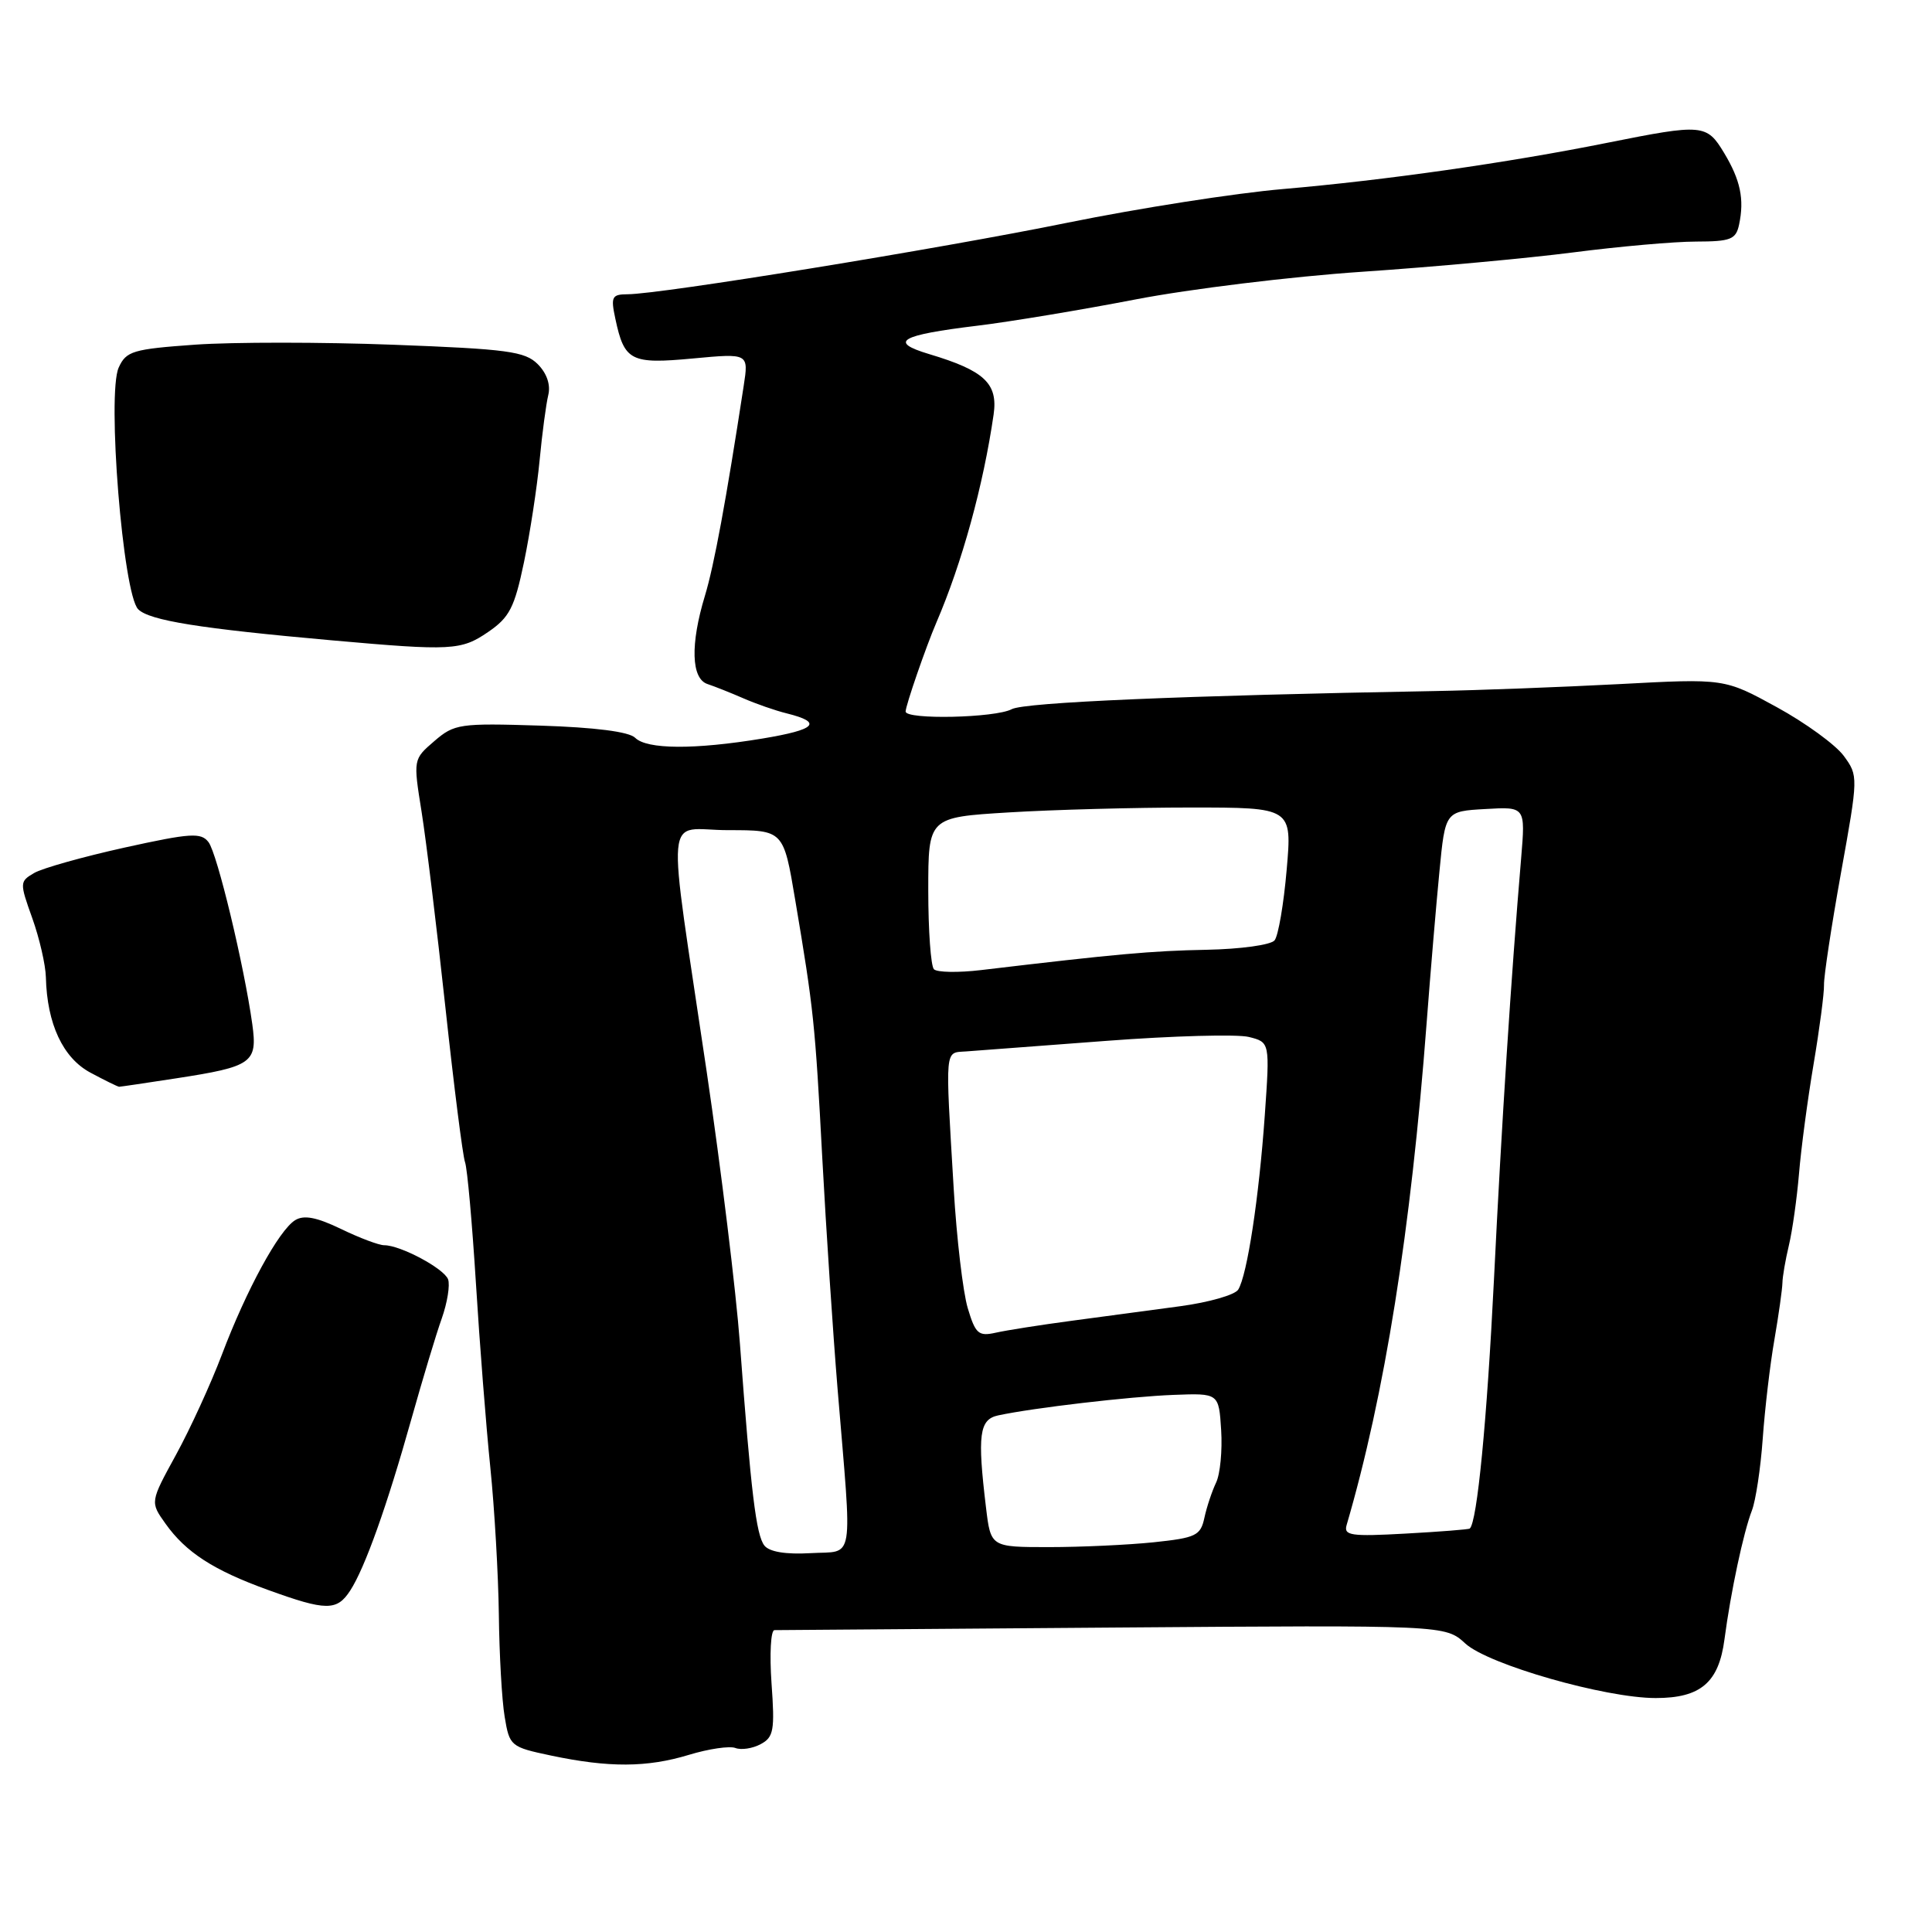 <?xml version="1.0" encoding="UTF-8" standalone="no"?>
<!DOCTYPE svg PUBLIC "-//W3C//DTD SVG 1.1//EN" "http://www.w3.org/Graphics/SVG/1.1/DTD/svg11.dtd" >
<svg xmlns="http://www.w3.org/2000/svg" xmlns:xlink="http://www.w3.org/1999/xlink" version="1.1" viewBox="0 0 256 256">
 <g >
 <path fill="currentColor"
d=" M 91.27 232.53 C 93.90 231.73 96.68 231.32 97.45 231.62 C 98.21 231.91 99.72 231.69 100.79 231.11 C 102.52 230.19 102.68 229.28 102.23 223.03 C 101.96 219.17 102.13 216.00 102.62 216.00 C 103.10 216.00 123.30 215.85 147.50 215.66 C 191.50 215.33 191.50 215.33 194.17 217.78 C 197.22 220.57 212.70 225.00 219.39 225.00 C 225.34 225.00 227.75 222.95 228.50 217.23 C 229.33 210.95 231.01 203.06 232.14 200.14 C 232.64 198.84 233.29 194.57 233.57 190.64 C 233.85 186.71 234.54 180.80 235.12 177.50 C 235.69 174.20 236.16 170.82 236.18 170.00 C 236.19 169.18 236.58 166.93 237.04 165.00 C 237.50 163.07 238.10 158.80 238.38 155.50 C 238.65 152.20 239.52 145.68 240.31 141.00 C 241.10 136.32 241.72 131.60 241.69 130.50 C 241.66 129.40 242.67 122.72 243.94 115.66 C 246.24 102.90 246.24 102.80 244.31 100.16 C 243.24 98.70 239.25 95.79 235.43 93.70 C 228.50 89.90 228.50 89.90 214.50 90.65 C 206.80 91.05 195.78 91.47 190.00 91.57 C 156.97 92.16 135.75 93.06 134.06 93.97 C 131.89 95.13 120.00 95.39 120.00 94.28 C 120.00 93.50 122.69 85.71 124.07 82.50 C 127.48 74.57 130.30 64.32 131.66 54.92 C 132.25 50.81 130.44 49.11 123.12 46.92 C 117.69 45.29 119.20 44.41 129.56 43.15 C 133.93 42.62 143.35 41.05 150.50 39.67 C 157.65 38.29 171.15 36.64 180.50 36.01 C 189.85 35.38 202.45 34.22 208.50 33.44 C 214.55 32.66 221.85 32.01 224.73 32.01 C 229.34 32.00 230.02 31.73 230.44 29.75 C 231.15 26.39 230.62 23.86 228.45 20.26 C 226.15 16.44 225.62 16.39 213.03 18.91 C 199.78 21.57 183.57 23.88 170.00 25.05 C 163.68 25.59 150.85 27.60 141.50 29.50 C 124.42 32.98 87.52 38.98 83.17 38.99 C 81.07 39.00 80.91 39.32 81.54 42.25 C 82.73 47.84 83.58 48.27 91.81 47.50 C 99.21 46.81 99.21 46.81 98.54 51.15 C 96.21 66.34 94.62 74.94 93.41 78.93 C 91.45 85.38 91.59 89.93 93.75 90.64 C 94.71 90.96 96.85 91.81 98.50 92.53 C 100.15 93.25 102.74 94.16 104.26 94.53 C 109.07 95.73 108.15 96.68 101.03 97.86 C 92.02 99.35 85.71 99.31 84.16 97.76 C 83.36 96.96 78.85 96.38 71.63 96.15 C 60.90 95.81 60.21 95.91 57.55 98.20 C 54.75 100.61 54.75 100.61 55.86 107.55 C 56.47 111.37 57.89 123.05 59.02 133.50 C 60.15 143.95 61.32 153.18 61.62 154.00 C 61.92 154.82 62.56 162.03 63.06 170.00 C 63.55 177.97 64.41 188.97 64.97 194.44 C 65.53 199.91 66.03 208.69 66.10 213.94 C 66.16 219.20 66.50 225.29 66.87 227.48 C 67.51 231.37 67.66 231.49 73.01 232.62 C 80.69 234.24 85.73 234.21 91.27 232.53 Z  M 46.41 210.75 C 48.36 207.74 51.28 199.55 54.52 188.00 C 55.99 182.78 57.79 176.78 58.54 174.69 C 59.28 172.59 59.65 170.26 59.37 169.51 C 58.81 168.07 53.07 165.00 50.91 165.00 C 50.21 165.00 47.63 164.03 45.18 162.84 C 41.96 161.29 40.27 160.96 39.11 161.68 C 36.95 163.01 32.64 170.93 29.40 179.50 C 27.94 183.35 25.21 189.32 23.32 192.77 C 19.89 199.03 19.89 199.03 21.92 201.88 C 24.63 205.70 28.29 208.06 35.50 210.67 C 43.23 213.47 44.64 213.48 46.41 210.75 Z  M 23.31 142.89 C 33.44 141.33 34.14 140.84 33.43 135.71 C 32.35 127.95 28.78 113.08 27.63 111.59 C 26.64 110.29 25.26 110.38 16.50 112.31 C 11.00 113.53 5.61 115.04 4.52 115.68 C 2.60 116.80 2.59 116.96 4.28 121.67 C 5.23 124.33 6.04 127.85 6.08 129.50 C 6.23 135.67 8.34 140.18 11.98 142.13 C 13.90 143.16 15.61 144.00 15.79 144.00 C 15.97 144.00 19.35 143.50 23.31 142.89 Z  M 64.67 83.75 C 67.51 81.81 68.17 80.53 69.43 74.50 C 70.23 70.65 71.16 64.58 71.50 61.00 C 71.84 57.42 72.36 53.53 72.65 52.34 C 72.98 50.98 72.45 49.45 71.25 48.25 C 69.56 46.56 67.24 46.25 52.12 45.68 C 42.66 45.32 30.84 45.32 25.86 45.67 C 17.60 46.26 16.72 46.52 15.73 48.70 C 14.15 52.16 16.29 78.72 18.31 80.73 C 19.79 82.22 26.49 83.29 44.00 84.85 C 59.84 86.26 61.10 86.19 64.67 83.75 Z  M 101.29 204.80 C 100.19 203.41 99.51 197.77 98.04 178.00 C 97.53 171.12 95.55 154.93 93.64 142.00 C 88.31 105.93 87.94 110.00 96.50 110.00 C 103.82 110.00 103.82 110.00 105.37 119.25 C 107.82 133.80 108.00 135.49 108.96 153.50 C 109.46 162.85 110.37 176.57 110.98 184.00 C 112.94 207.67 113.30 205.45 107.41 205.80 C 104.12 205.99 101.96 205.63 101.29 204.80 Z  M 130.65 199.75 C 129.49 190.13 129.76 188.09 132.25 187.55 C 136.88 186.55 149.71 185.05 155.50 184.83 C 161.50 184.60 161.50 184.60 161.81 189.50 C 161.98 192.19 161.68 195.32 161.14 196.45 C 160.60 197.58 159.90 199.67 159.59 201.11 C 159.08 203.48 158.48 203.77 152.87 204.36 C 149.48 204.71 143.24 205.00 138.99 205.00 C 131.28 205.00 131.28 205.00 130.65 199.75 Z  M 178.43 202.09 C 183.48 184.83 186.95 163.08 189.04 135.50 C 189.54 128.90 190.30 119.90 190.73 115.50 C 191.50 107.50 191.50 107.50 196.82 107.20 C 202.13 106.89 202.13 106.89 201.56 113.70 C 200.23 129.46 198.97 148.87 197.96 169.50 C 197.03 188.25 195.73 201.72 194.75 202.54 C 194.61 202.66 190.78 202.96 186.23 203.21 C 179.03 203.61 178.03 203.47 178.43 202.09 Z  M 128.23 173.33 C 127.60 171.22 126.76 164.10 126.37 157.50 C 125.24 138.49 125.15 139.53 128.00 139.32 C 129.38 139.22 137.74 138.59 146.59 137.92 C 155.43 137.25 163.93 137.02 165.47 137.40 C 168.27 138.10 168.27 138.10 167.59 147.80 C 166.82 158.70 165.26 168.96 164.07 170.88 C 163.64 171.58 160.18 172.57 156.39 173.08 C 152.60 173.59 146.12 174.46 142.00 175.01 C 137.88 175.56 133.35 176.27 131.94 176.59 C 129.66 177.10 129.25 176.74 128.23 173.33 Z  M 123.75 128.43 C 123.34 128.01 123.00 123.31 123.00 117.99 C 123.00 108.30 123.00 108.30 133.66 107.65 C 139.52 107.29 150.36 107.00 157.76 107.00 C 171.21 107.00 171.21 107.00 170.49 115.25 C 170.10 119.79 169.38 123.99 168.89 124.60 C 168.40 125.21 164.39 125.76 159.89 125.85 C 152.56 125.99 147.93 126.41 130.00 128.54 C 126.97 128.90 124.16 128.85 123.75 128.43 Z "/>
</g>
</svg>